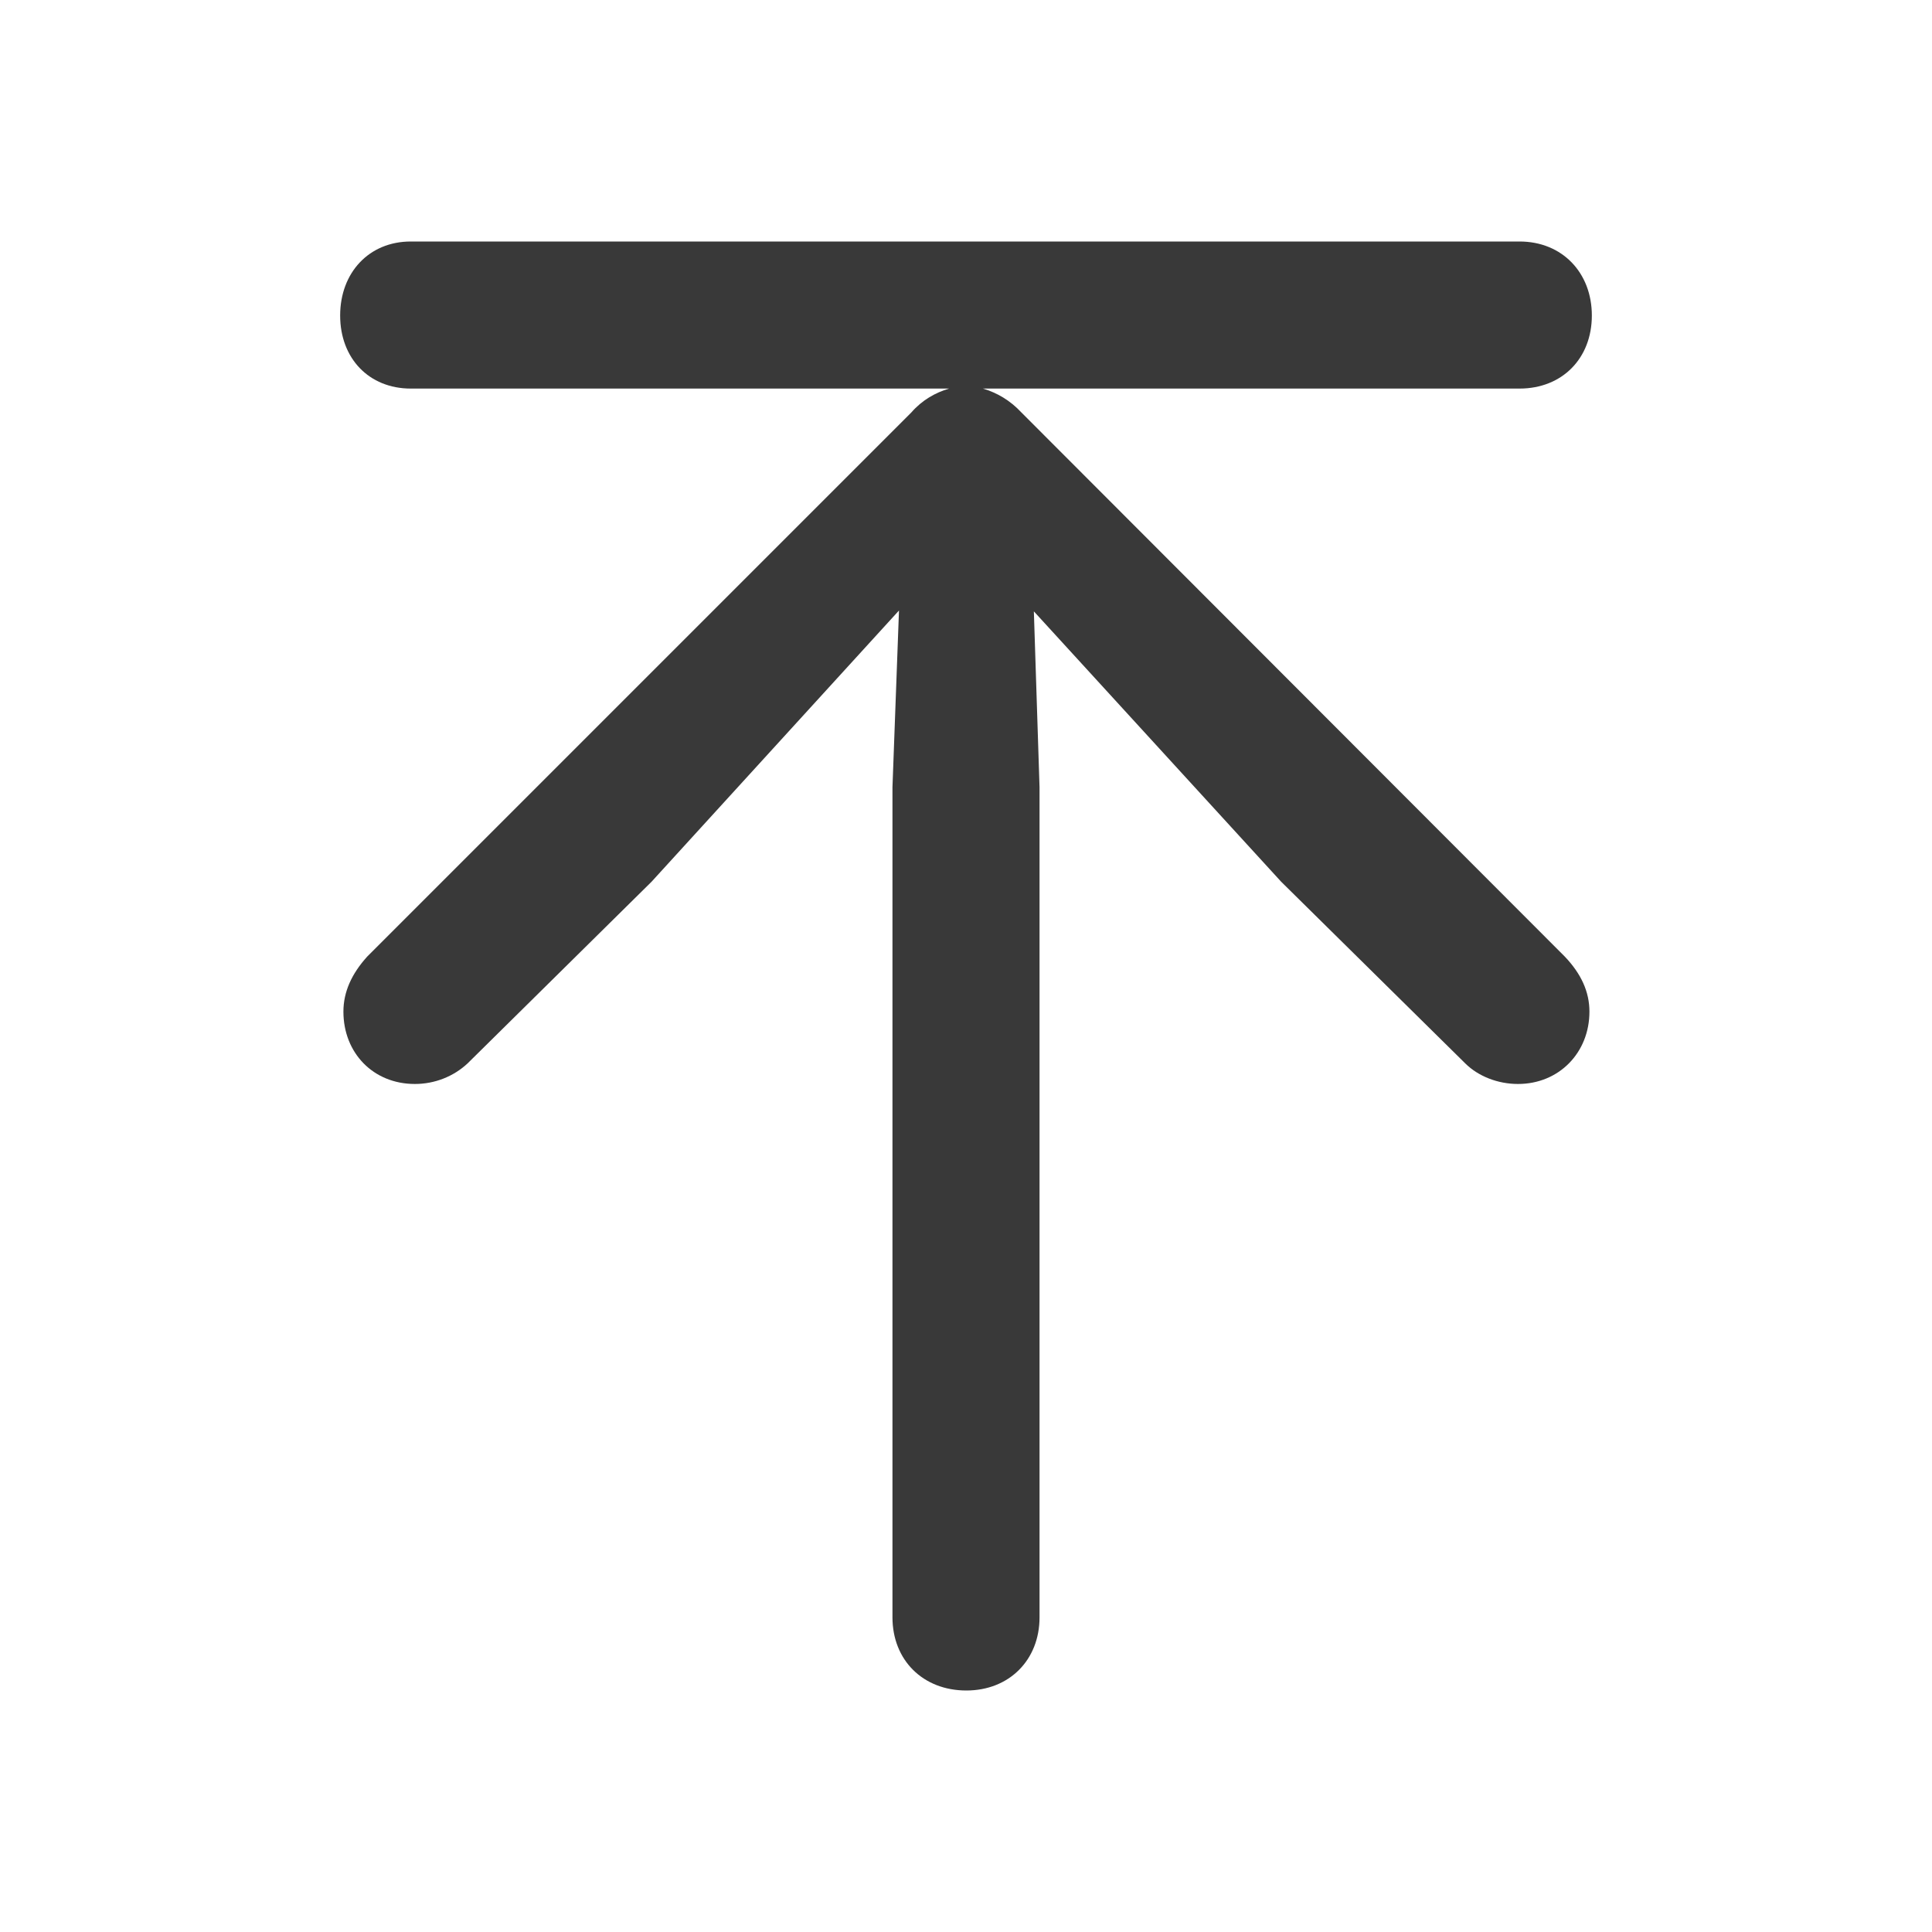 <svg width="16" height="16" viewBox="0 0 16 16" fill="none" xmlns="http://www.w3.org/2000/svg">
<path fill-rule="evenodd" clip-rule="evenodd" d="M12.584 2C12.938 2 13.183 2.259 13.183 2.613C13.183 2.967 12.938 3.218 12.584 3.218H8.14C8.255 3.252 8.364 3.314 8.459 3.416L12.959 7.922C13.095 8.065 13.163 8.214 13.163 8.378C13.163 8.718 12.911 8.977 12.571 8.977C12.407 8.977 12.244 8.915 12.135 8.807L10.61 7.302L8.562 5.063L8.609 6.52V13.394C8.609 13.748 8.357 14 8.003 14C7.643 14 7.391 13.748 7.391 13.394V6.52L7.445 5.056L5.396 7.302L3.872 8.807C3.756 8.915 3.6 8.977 3.436 8.977C3.089 8.977 2.844 8.718 2.844 8.378C2.844 8.214 2.912 8.065 3.041 7.922L7.547 3.416C7.636 3.314 7.745 3.252 7.86 3.218H3.402C3.055 3.218 2.817 2.967 2.817 2.613C2.817 2.259 3.055 2 3.402 2H12.584Z" fill="#393939"/>
</svg>
